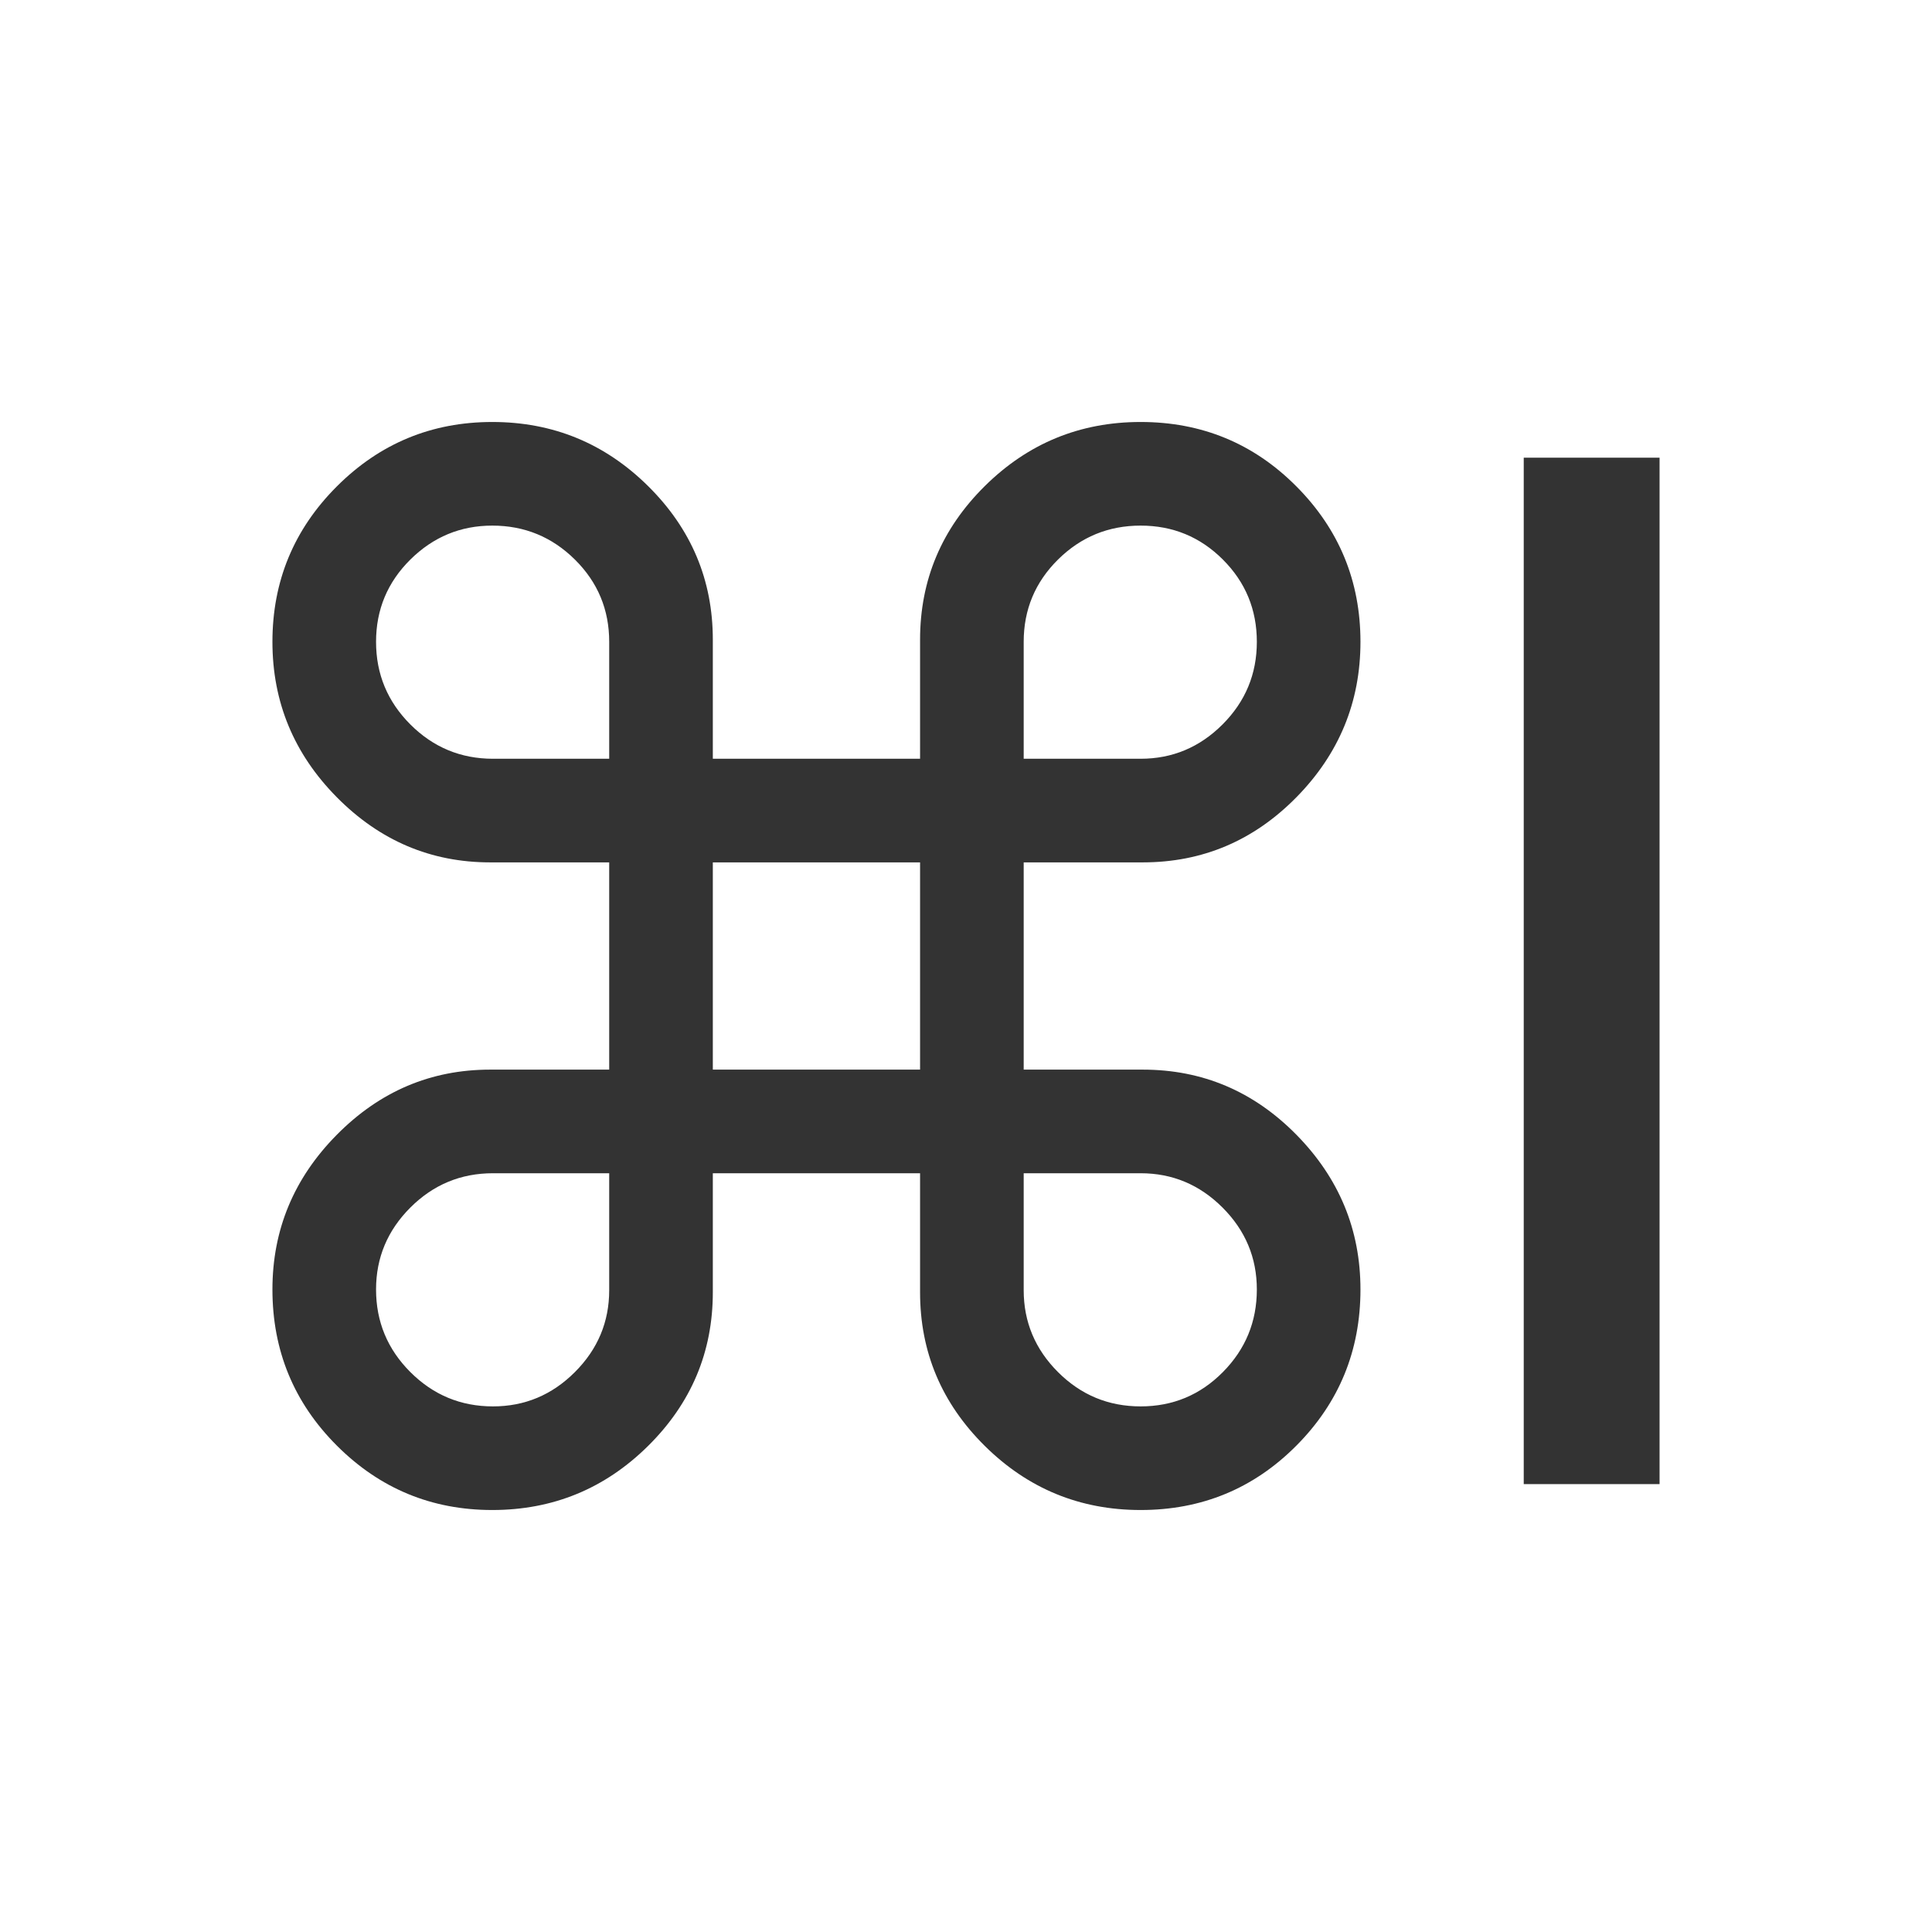 <?xml version="1.0" encoding="UTF-8" standalone="no"?><!DOCTYPE svg PUBLIC "-//W3C//DTD SVG 1.1//EN" "http://www.w3.org/Graphics/SVG/1.1/DTD/svg11.dtd"><svg width="100%" height="100%" viewBox="0 0 512 512" version="1.1" xmlns="http://www.w3.org/2000/svg" xmlns:xlink="http://www.w3.org/1999/xlink" xml:space="preserve" xmlns:serif="http://www.serif.com/" style="fill-rule:evenodd;clip-rule:evenodd;stroke-linejoin:round;stroke-miterlimit:2;"><g transform="matrix(1,0,0,1,26.367,393.305)"><path d="M162.539,-109.844L217.461,-109.844L217.461,-164.766L162.539,-164.766L162.539,-109.844ZM162.539,-82.383L162.539,-50.84C162.539,-35.007 156.818,-21.431 145.376,-10.112C133.934,1.206 120.173,6.865 104.092,6.865C88.011,6.865 74.281,1.175 62.9,-10.205C51.52,-21.585 45.83,-35.378 45.83,-51.582C45.83,-67.415 51.52,-81.084 62.9,-92.588C74.281,-104.092 87.826,-109.844 103.535,-109.844L135.078,-109.844L135.078,-164.766L103.535,-164.766C87.826,-164.766 74.281,-170.518 62.9,-182.021C51.52,-193.525 45.83,-207.256 45.83,-223.213C45.83,-239.294 51.52,-253.024 62.9,-264.404C74.281,-275.785 88.011,-281.475 104.092,-281.475C120.173,-281.475 133.934,-275.815 145.376,-264.497C156.818,-253.179 162.539,-239.603 162.539,-223.77L162.539,-192.227L217.461,-192.227L217.461,-223.77C217.461,-239.603 223.182,-253.179 234.624,-264.497C246.066,-275.815 259.827,-281.475 275.908,-281.475C292.113,-281.475 305.874,-275.785 317.192,-264.404C328.511,-253.024 334.17,-239.294 334.17,-223.213C334.17,-207.256 328.511,-193.525 317.192,-182.021C305.874,-170.518 292.298,-164.766 276.465,-164.766L244.922,-164.766L244.922,-109.844L276.465,-109.844C292.298,-109.844 305.874,-104.092 317.192,-92.588C328.511,-81.084 334.17,-67.415 334.17,-51.582C334.17,-35.378 328.511,-21.585 317.192,-10.205C305.874,1.175 292.113,6.865 275.908,6.865C259.827,6.865 246.066,1.206 234.624,-10.112C223.182,-21.431 217.461,-35.007 217.461,-50.84L217.461,-82.383L162.539,-82.383ZM135.078,-192.227L135.078,-223.213C135.078,-231.748 132.048,-239.015 125.986,-245.015C119.925,-251.014 112.627,-254.014 104.092,-254.014C95.68,-254.014 88.444,-251.014 82.383,-245.015C76.322,-239.015 73.291,-231.748 73.291,-223.213C73.291,-214.678 76.322,-207.38 82.383,-201.318C88.444,-195.257 95.742,-192.227 104.277,-192.227L135.078,-192.227ZM135.078,-82.383L104.277,-82.383C95.742,-82.383 88.444,-79.352 82.383,-73.291C76.322,-67.23 73.291,-59.993 73.291,-51.582C73.291,-43.047 76.322,-35.749 82.383,-29.688C88.444,-23.626 95.742,-20.596 104.277,-20.596C112.689,-20.596 119.925,-23.626 125.986,-29.688C132.048,-35.749 135.078,-42.985 135.078,-51.396L135.078,-82.383ZM244.922,-192.227L275.908,-192.227C284.32,-192.227 291.556,-195.257 297.617,-201.318C303.678,-207.38 306.709,-214.678 306.709,-223.213C306.709,-231.748 303.709,-239.015 297.71,-245.015C291.711,-251.014 284.443,-254.014 275.908,-254.014C267.373,-254.014 260.075,-251.014 254.014,-245.015C247.952,-239.015 244.922,-231.748 244.922,-223.213L244.922,-192.227ZM244.922,-82.383L244.922,-51.396C244.922,-42.985 247.952,-35.749 254.014,-29.688C260.075,-23.626 267.373,-20.596 275.908,-20.596C284.443,-20.596 291.711,-23.626 297.71,-29.688C303.709,-35.749 306.709,-43.047 306.709,-51.582C306.709,-59.993 303.678,-67.23 297.617,-73.291C291.556,-79.352 284.32,-82.383 275.908,-82.383L244.922,-82.383Z" style="fill:rgb(51,51,51);fill-rule:nonzero;"/><rect x="377.439" y="-272.012" width="35.996" height="272.012" style="fill:rgb(51,51,51);fill-rule:nonzero;"/></g></svg>